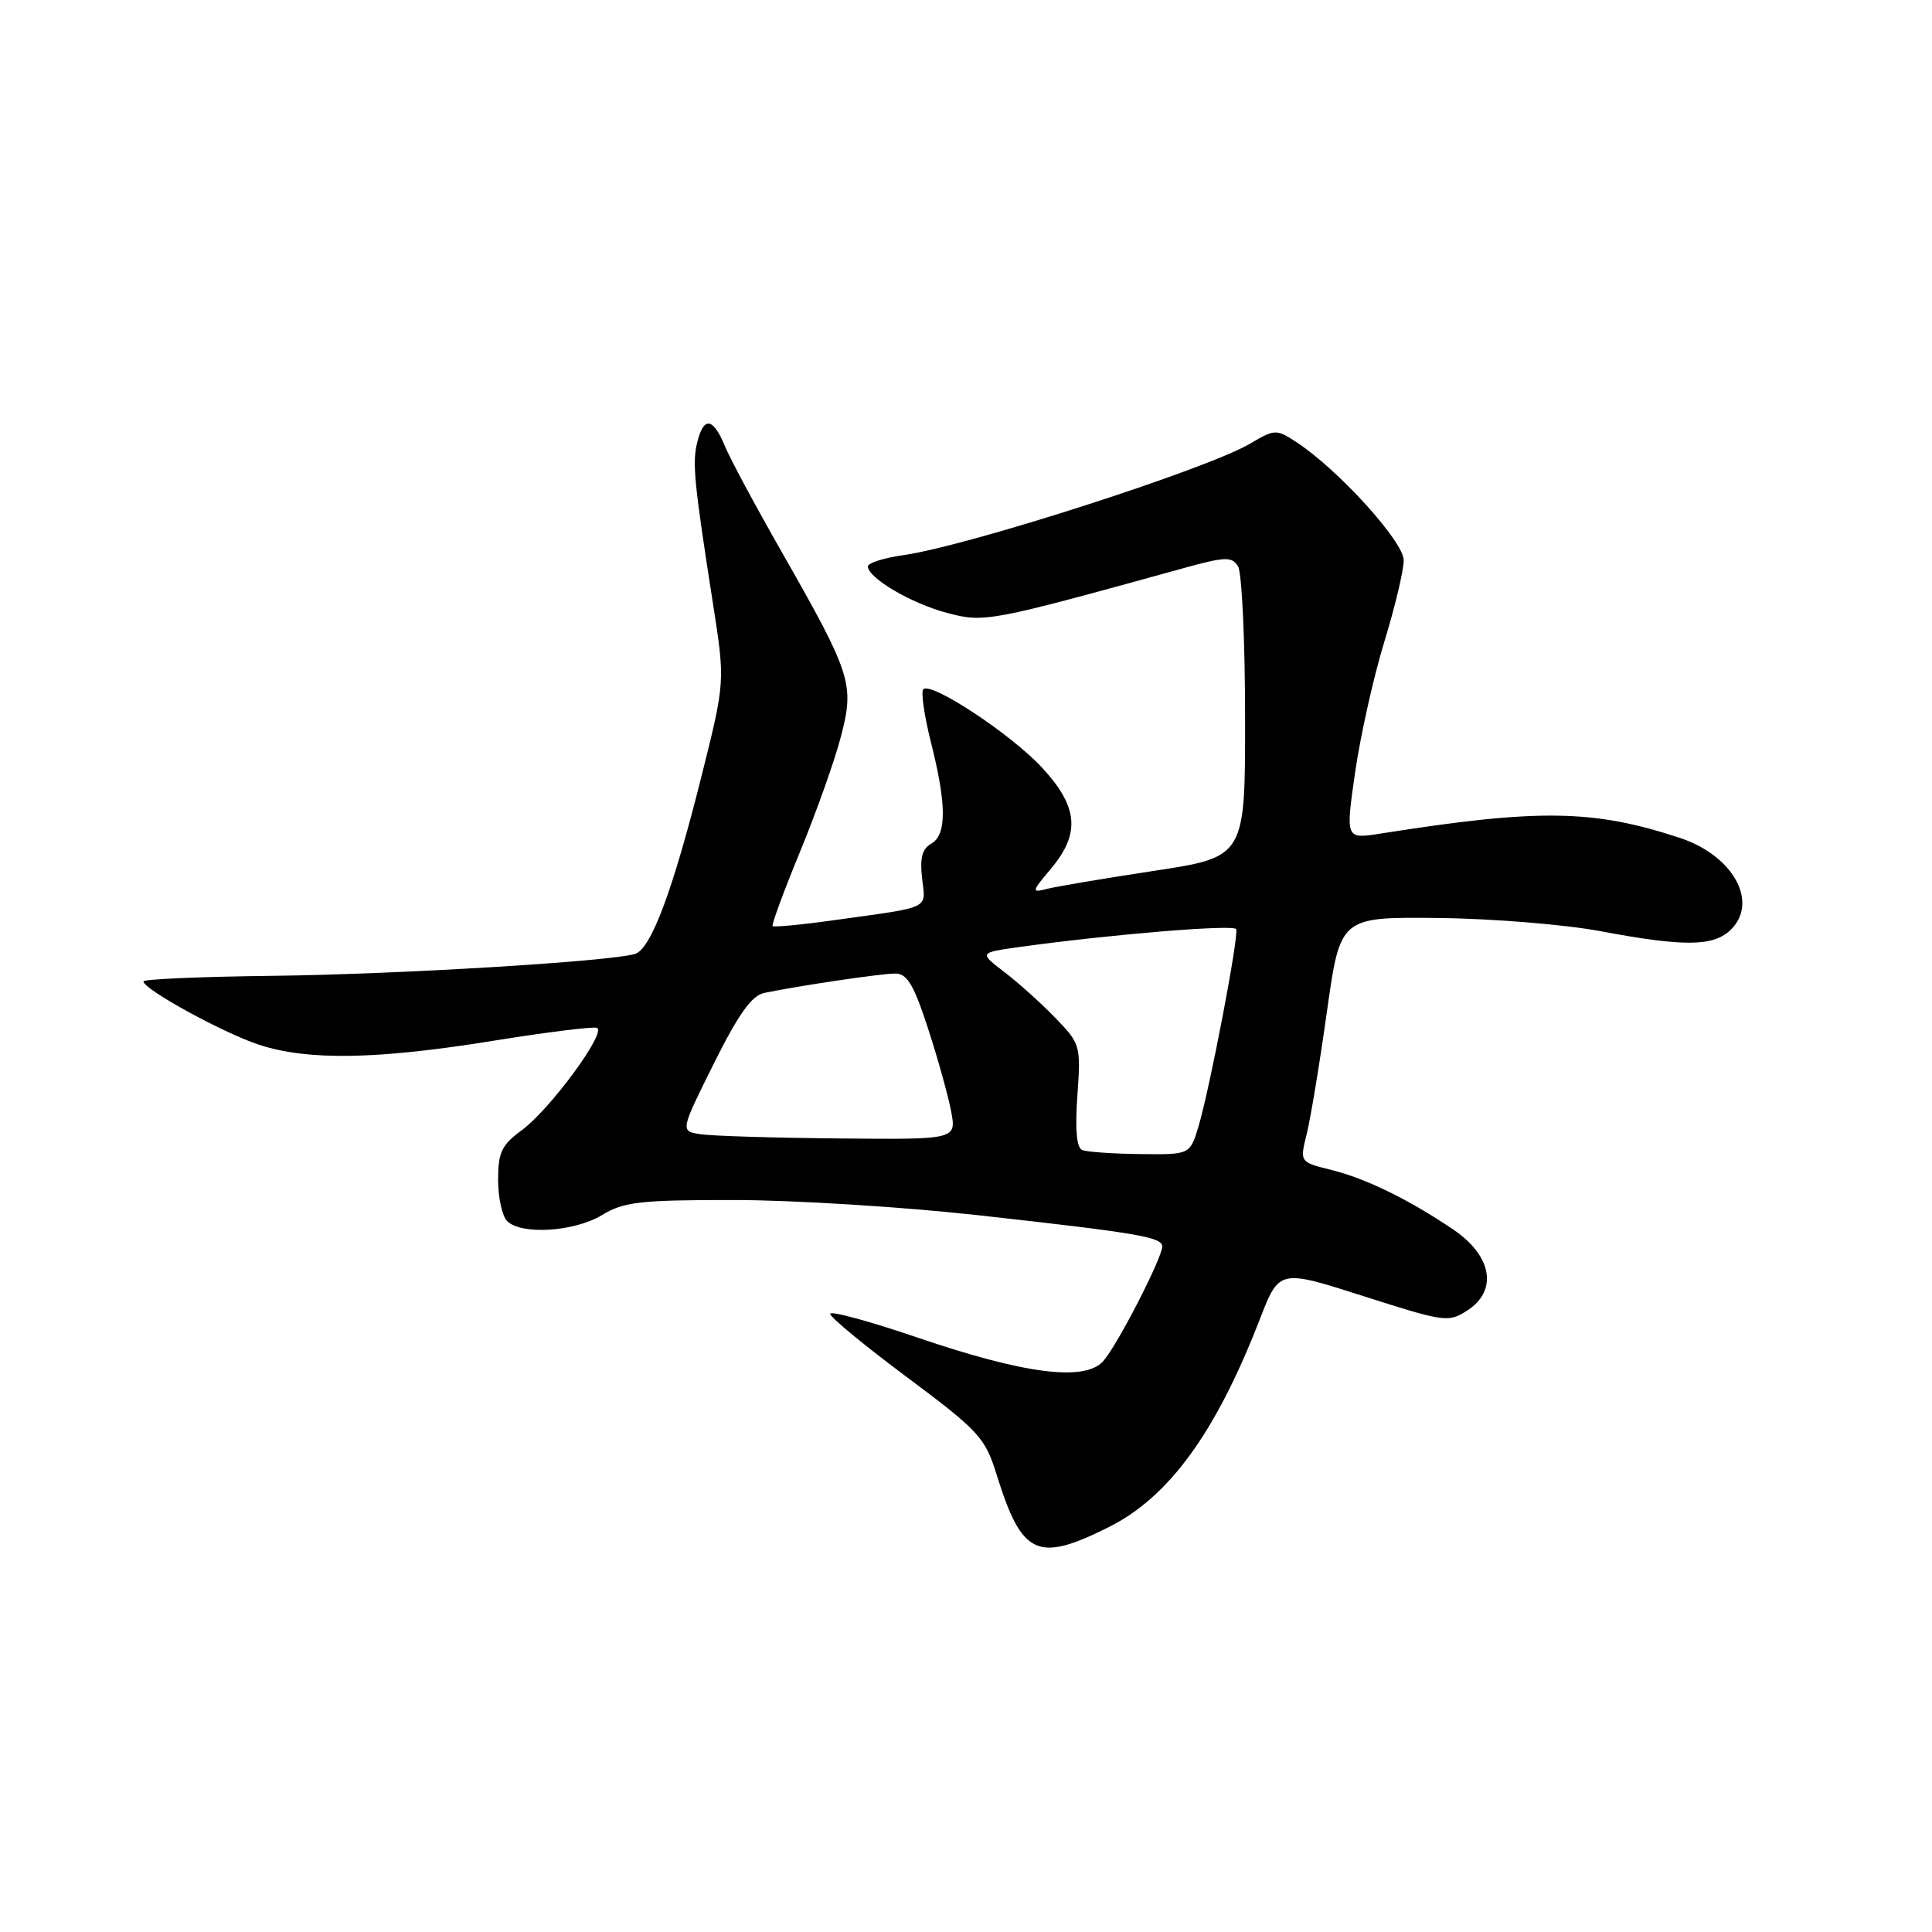 <?xml version="1.0" encoding="UTF-8" standalone="no"?>
<!DOCTYPE svg PUBLIC "-//W3C//DTD SVG 1.1//EN" "http://www.w3.org/Graphics/SVG/1.1/DTD/svg11.dtd" >
<svg xmlns="http://www.w3.org/2000/svg" xmlns:xlink="http://www.w3.org/1999/xlink" version="1.1" viewBox="0 0 256 256">
 <g >
 <path fill="currentColor"
d=" M 146.88 202.37 C 154.89 198.38 161.10 189.84 166.92 174.84 C 169.50 168.17 169.50 168.17 180.68 171.75 C 191.51 175.21 191.94 175.27 194.49 173.60 C 198.50 170.97 197.68 166.38 192.58 162.93 C 186.69 158.94 180.98 156.15 176.36 155.01 C 172.22 153.98 172.22 153.98 173.15 150.24 C 173.66 148.18 174.87 140.88 175.83 134.00 C 177.59 121.50 177.59 121.50 190.54 121.64 C 197.67 121.71 207.36 122.50 212.08 123.39 C 222.95 125.43 226.88 125.42 229.17 123.35 C 233.16 119.73 229.78 113.40 222.60 111.03 C 211.12 107.24 203.88 107.14 182.89 110.46 C 178.29 111.18 178.29 111.18 179.56 102.34 C 180.26 97.48 182.00 89.71 183.42 85.07 C 184.84 80.44 186.00 75.57 186.00 74.24 C 186.00 71.77 177.28 62.17 171.76 58.57 C 169.12 56.85 168.91 56.85 165.62 58.80 C 159.91 62.16 128.29 72.34 119.75 73.55 C 117.14 73.92 115.00 74.60 115.00 75.05 C 115.00 76.57 120.69 79.93 125.44 81.20 C 130.43 82.53 130.97 82.43 156.80 75.29 C 162.32 73.76 163.22 73.73 164.04 75.02 C 164.55 75.84 164.98 84.84 164.98 95.02 C 165.00 113.55 165.00 113.55 152.93 115.39 C 146.29 116.40 139.88 117.48 138.69 117.79 C 136.65 118.32 136.69 118.16 139.26 115.10 C 143.18 110.44 142.87 106.90 138.09 101.73 C 134.00 97.30 123.38 90.29 122.34 91.33 C 122.01 91.66 122.47 94.85 123.37 98.42 C 125.45 106.68 125.45 110.65 123.37 111.81 C 122.19 112.47 121.87 113.72 122.18 116.39 C 122.66 120.54 123.53 120.12 110.59 121.92 C 106.25 122.53 102.55 122.88 102.38 122.71 C 102.21 122.54 103.85 118.10 106.02 112.83 C 108.19 107.56 110.63 100.69 111.44 97.55 C 113.24 90.65 112.81 89.32 103.55 73.08 C 100.11 67.05 96.72 60.75 96.03 59.06 C 94.48 55.33 93.25 55.16 92.40 58.56 C 91.71 61.31 91.95 63.81 94.46 79.91 C 96.09 90.31 96.09 90.31 92.98 102.74 C 89.15 118.05 86.25 125.80 84.12 126.41 C 80.61 127.42 52.59 129.11 36.26 129.30 C 26.77 129.41 19.01 129.74 19.01 130.04 C 18.99 131.07 29.53 136.85 34.28 138.42 C 40.74 140.55 49.85 140.41 65.22 137.93 C 72.28 136.79 78.52 136.01 79.08 136.19 C 80.49 136.66 72.91 146.99 69.11 149.78 C 66.47 151.71 66.00 152.71 66.00 156.33 C 66.00 158.68 66.54 161.14 67.20 161.80 C 69.07 163.67 76.13 163.22 79.77 161.00 C 82.64 159.25 84.81 159.00 97.27 159.01 C 105.10 159.01 119.60 159.92 129.50 161.01 C 150.85 163.38 154.00 163.92 154.00 165.17 C 154.00 166.69 148.01 178.33 146.18 180.36 C 143.73 183.09 135.80 182.08 121.62 177.25 C 115.23 175.07 110.00 173.65 110.00 174.09 C 110.00 174.54 114.59 178.32 120.21 182.51 C 129.70 189.59 130.53 190.49 132.03 195.31 C 135.40 206.14 137.41 207.09 146.88 202.37 Z  M 143.39 152.38 C 142.65 152.08 142.44 149.61 142.76 145.16 C 143.23 138.56 143.16 138.31 139.87 134.91 C 138.02 132.98 134.97 130.25 133.11 128.82 C 129.72 126.23 129.72 126.23 135.11 125.48 C 147.32 123.79 163.52 122.46 163.80 123.12 C 164.18 124.00 160.32 144.18 158.81 149.25 C 157.68 153.00 157.68 153.00 151.09 152.92 C 147.47 152.88 144.00 152.64 143.39 152.38 Z  M 92.82 150.29 C 90.13 149.88 90.13 149.88 94.57 140.96 C 97.84 134.39 99.61 131.91 101.26 131.57 C 105.94 130.60 116.74 129.00 118.64 129.00 C 120.20 129.00 121.09 130.50 122.96 136.25 C 124.26 140.24 125.64 145.19 126.03 147.25 C 126.73 151.00 126.73 151.00 111.12 150.85 C 102.53 150.77 94.29 150.52 92.82 150.29 Z "/>
</g>
</svg>